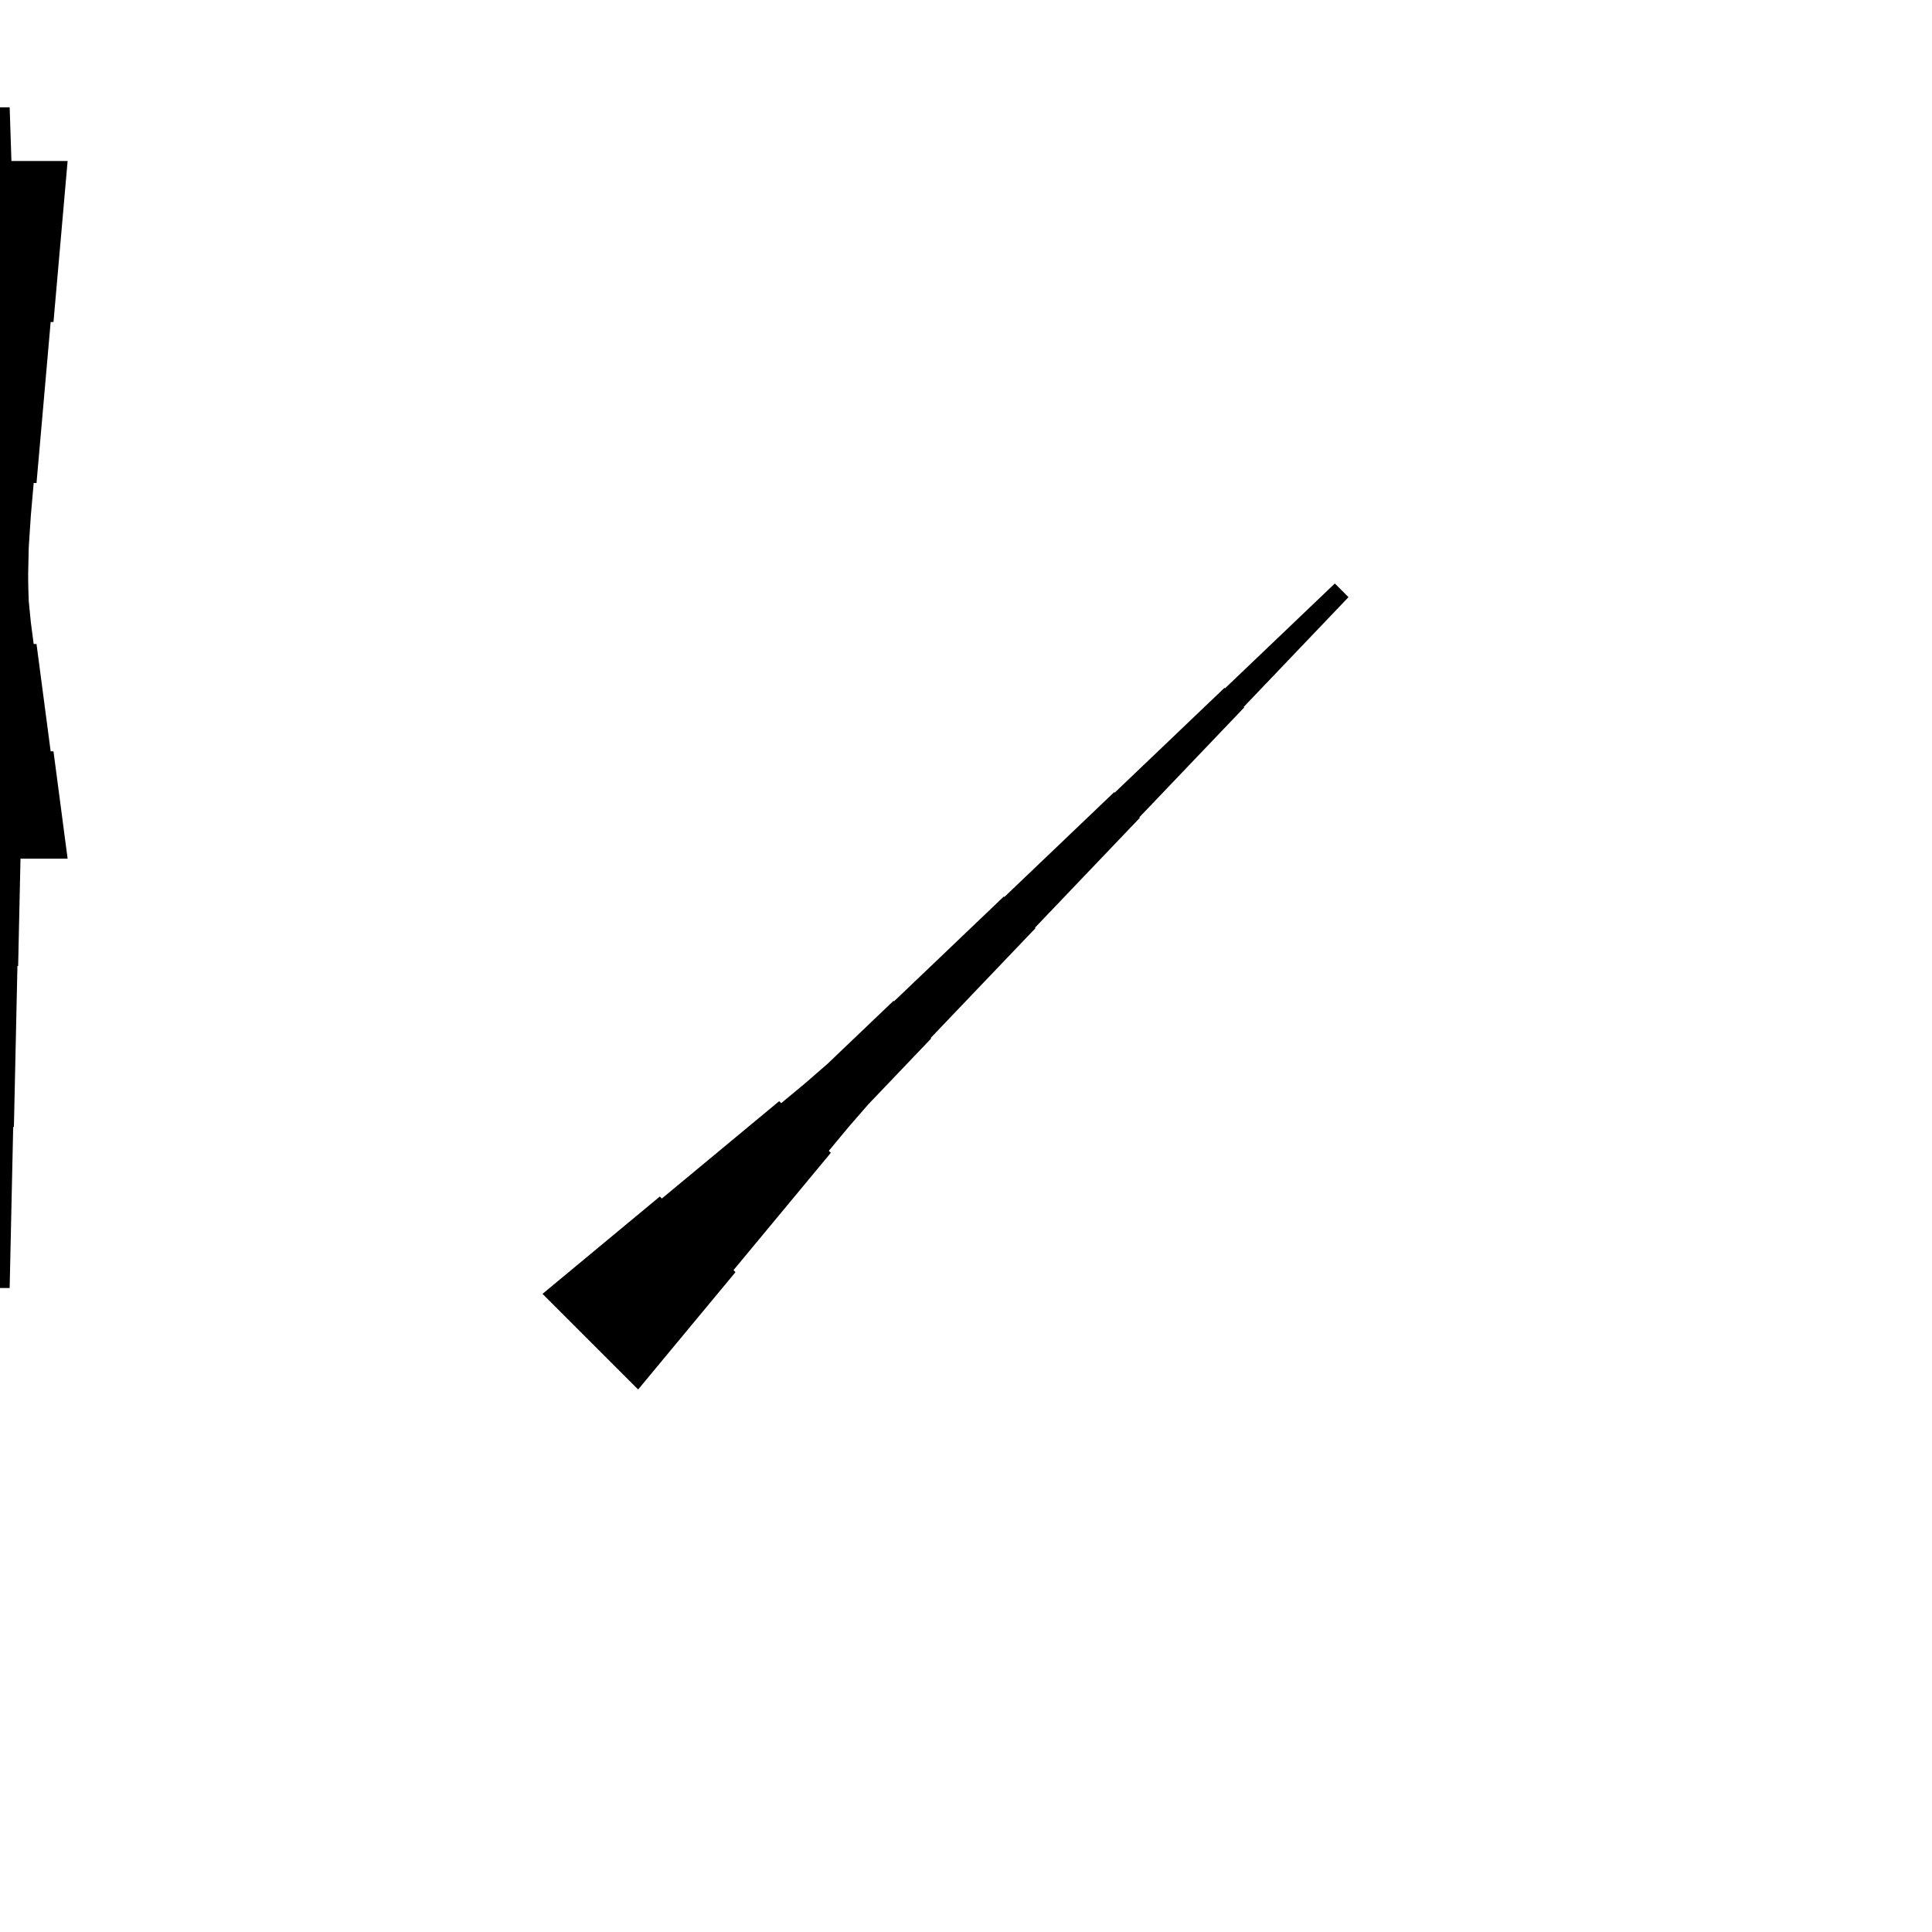 <?xml version="1.0" encoding="UTF-8"?>
<!-- Flat -->
<svg version="1.1" xmlns="http://www.w3.org/2000/svg" xmlns:xlink="http://www.w3.org/1999/xlink" width="283.465pt" height="283.465pt" viewBox="0 0 283.465 283.465">
<title>Untitled</title>
<polygon points="79.599 189.835 83.042 186.979 86.485 184.122 89.928 181.266 93.371 178.41 96.813 175.554 97.107 175.847 100.55 172.991 103.993 170.134 107.436 167.278 110.879 164.422 114.321 161.565 114.615 161.859 118.058 159.003 121.427 156.073 124.65 152.997 127.873 149.92 131.096 146.844 131.169 146.917 134.392 143.841 137.615 140.765 140.838 137.689 144.061 134.612 147.284 131.536 147.357 131.609 150.58 128.533 153.803 125.457 157.026 122.381 160.249 119.304 163.472 116.228 163.546 116.301 166.768 113.225 169.991 110.149 173.214 107.073 176.437 103.996 179.66 100.92 179.733 100.993 182.956 97.917 186.179 94.841 189.402 91.764 192.625 88.688 195.848 85.612 197.853 87.616 194.776 90.839 191.7 94.062 188.624 97.285 185.548 100.508 182.471 103.731 182.545 103.804 179.468 107.027 176.392 110.25 173.316 113.473 170.239 116.696 167.163 119.919 167.237 119.992 164.16 123.215 161.084 126.438 158.008 129.661 154.931 132.884 151.855 136.107 151.929 136.18 148.852 139.403 145.776 142.626 142.7 145.849 139.623 149.072 136.547 152.295 136.62 152.369 133.544 155.591 130.468 158.814 127.392 162.037 124.462 165.407 121.606 168.85 121.899 169.143 119.043 172.586 116.186 176.029 113.33 179.472 110.474 182.915 107.618 186.358 107.911 186.651 105.055 190.094 102.198 193.537 99.342 196.98 96.486 200.423 93.63 203.866" fill="rgba(0,0,0,1)" />
<polygon points="9.921 23.622 9.506 28.346 9.092 33.071 8.677 37.795 8.262 42.52 7.847 47.244 7.432 47.244 7.018 51.968 6.603 56.693 6.188 61.417 5.773 66.142 5.358 70.866 4.943 70.866 4.529 75.591 4.217 80.315 4.114 85.039 4.01 89.764 3.906 94.488 3.803 94.488 3.699 99.213 3.595 103.937 3.491 108.661 3.388 113.386 3.284 118.11 3.18 118.11 3.077 122.835 2.973 127.559 2.869 132.284 2.765 137.008 2.662 141.732 2.558 141.732 2.454 146.457 2.351 151.181 2.247 155.905 2.143 160.63 2.04 165.354 1.936 165.354 1.832 170.079 1.728 174.803 1.625 179.528 1.521 184.252 1.417 188.976 -1.417 188.976 -1.521 184.252 -1.625 179.528 -1.728 174.803 -1.832 170.079 -1.936 165.354 -2.04 165.354 -2.143 160.63 -2.247 155.905 -2.351 151.181 -2.454 146.457 -2.558 141.732 -2.662 141.732 -2.765 137.008 -2.869 132.284 -2.973 127.559 -3.077 122.835 -3.18 118.11 -3.284 118.11 -3.388 113.386 -3.491 108.661 -3.595 103.937 -3.699 99.213 -3.803 94.488 -3.906 94.488 -4.01 89.764 -4.114 85.039 -4.217 80.315 -4.529 75.591 -4.943 70.866 -5.358 70.866 -5.773 66.142 -6.188 61.417 -6.603 56.693 -7.018 51.968 -7.432 47.244 -7.847 47.244 -8.262 42.52 -8.677 37.795 -9.092 33.071 -9.506 28.346 -9.921 23.622" fill="rgba(0,0,0,1)" />
<polygon points="-9.921 125.984 -9.506 122.835 -9.092 119.685 -8.677 116.535 -8.262 113.386 -7.847 110.236 -7.432 110.236 -7.018 107.087 -6.603 103.937 -6.188 100.787 -5.773 97.638 -5.358 94.488 -4.943 94.488 -4.529 91.339 -4.217 88.189 -4.114 85.039 -4.01 81.89 -3.906 78.74 -3.803 78.74 -3.699 75.591 -3.595 72.441 -3.491 69.291 -3.388 66.142 -3.284 62.992 -3.18 62.992 -3.077 59.843 -2.973 56.693 -2.869 53.543 -2.765 50.394 -2.662 47.244 -2.558 47.244 -2.454 44.094 -2.351 40.945 -2.247 37.795 -2.143 34.646 -2.04 31.496 -1.936 31.496 -1.832 28.346 -1.728 25.197 -1.625 22.047 -1.521 18.898 -1.417 15.748 1.417 15.748 1.521 18.898 1.625 22.047 1.728 25.197 1.832 28.346 1.936 31.496 2.04 31.496 2.143 34.646 2.247 37.795 2.351 40.945 2.454 44.094 2.558 47.244 2.662 47.244 2.765 50.394 2.869 53.543 2.973 56.693 3.077 59.843 3.18 62.992 3.284 62.992 3.388 66.142 3.491 69.291 3.595 72.441 3.699 75.591 3.803 78.74 3.906 78.74 4.01 81.89 4.114 85.039 4.217 88.189 4.529 91.339 4.943 94.488 5.358 94.488 5.773 97.638 6.188 100.787 6.603 103.937 7.018 107.087 7.432 110.236 7.847 110.236 8.262 113.386 8.677 116.535 9.092 119.685 9.506 122.835 9.921 125.984" fill="rgba(0,0,0,1)" />
</svg>